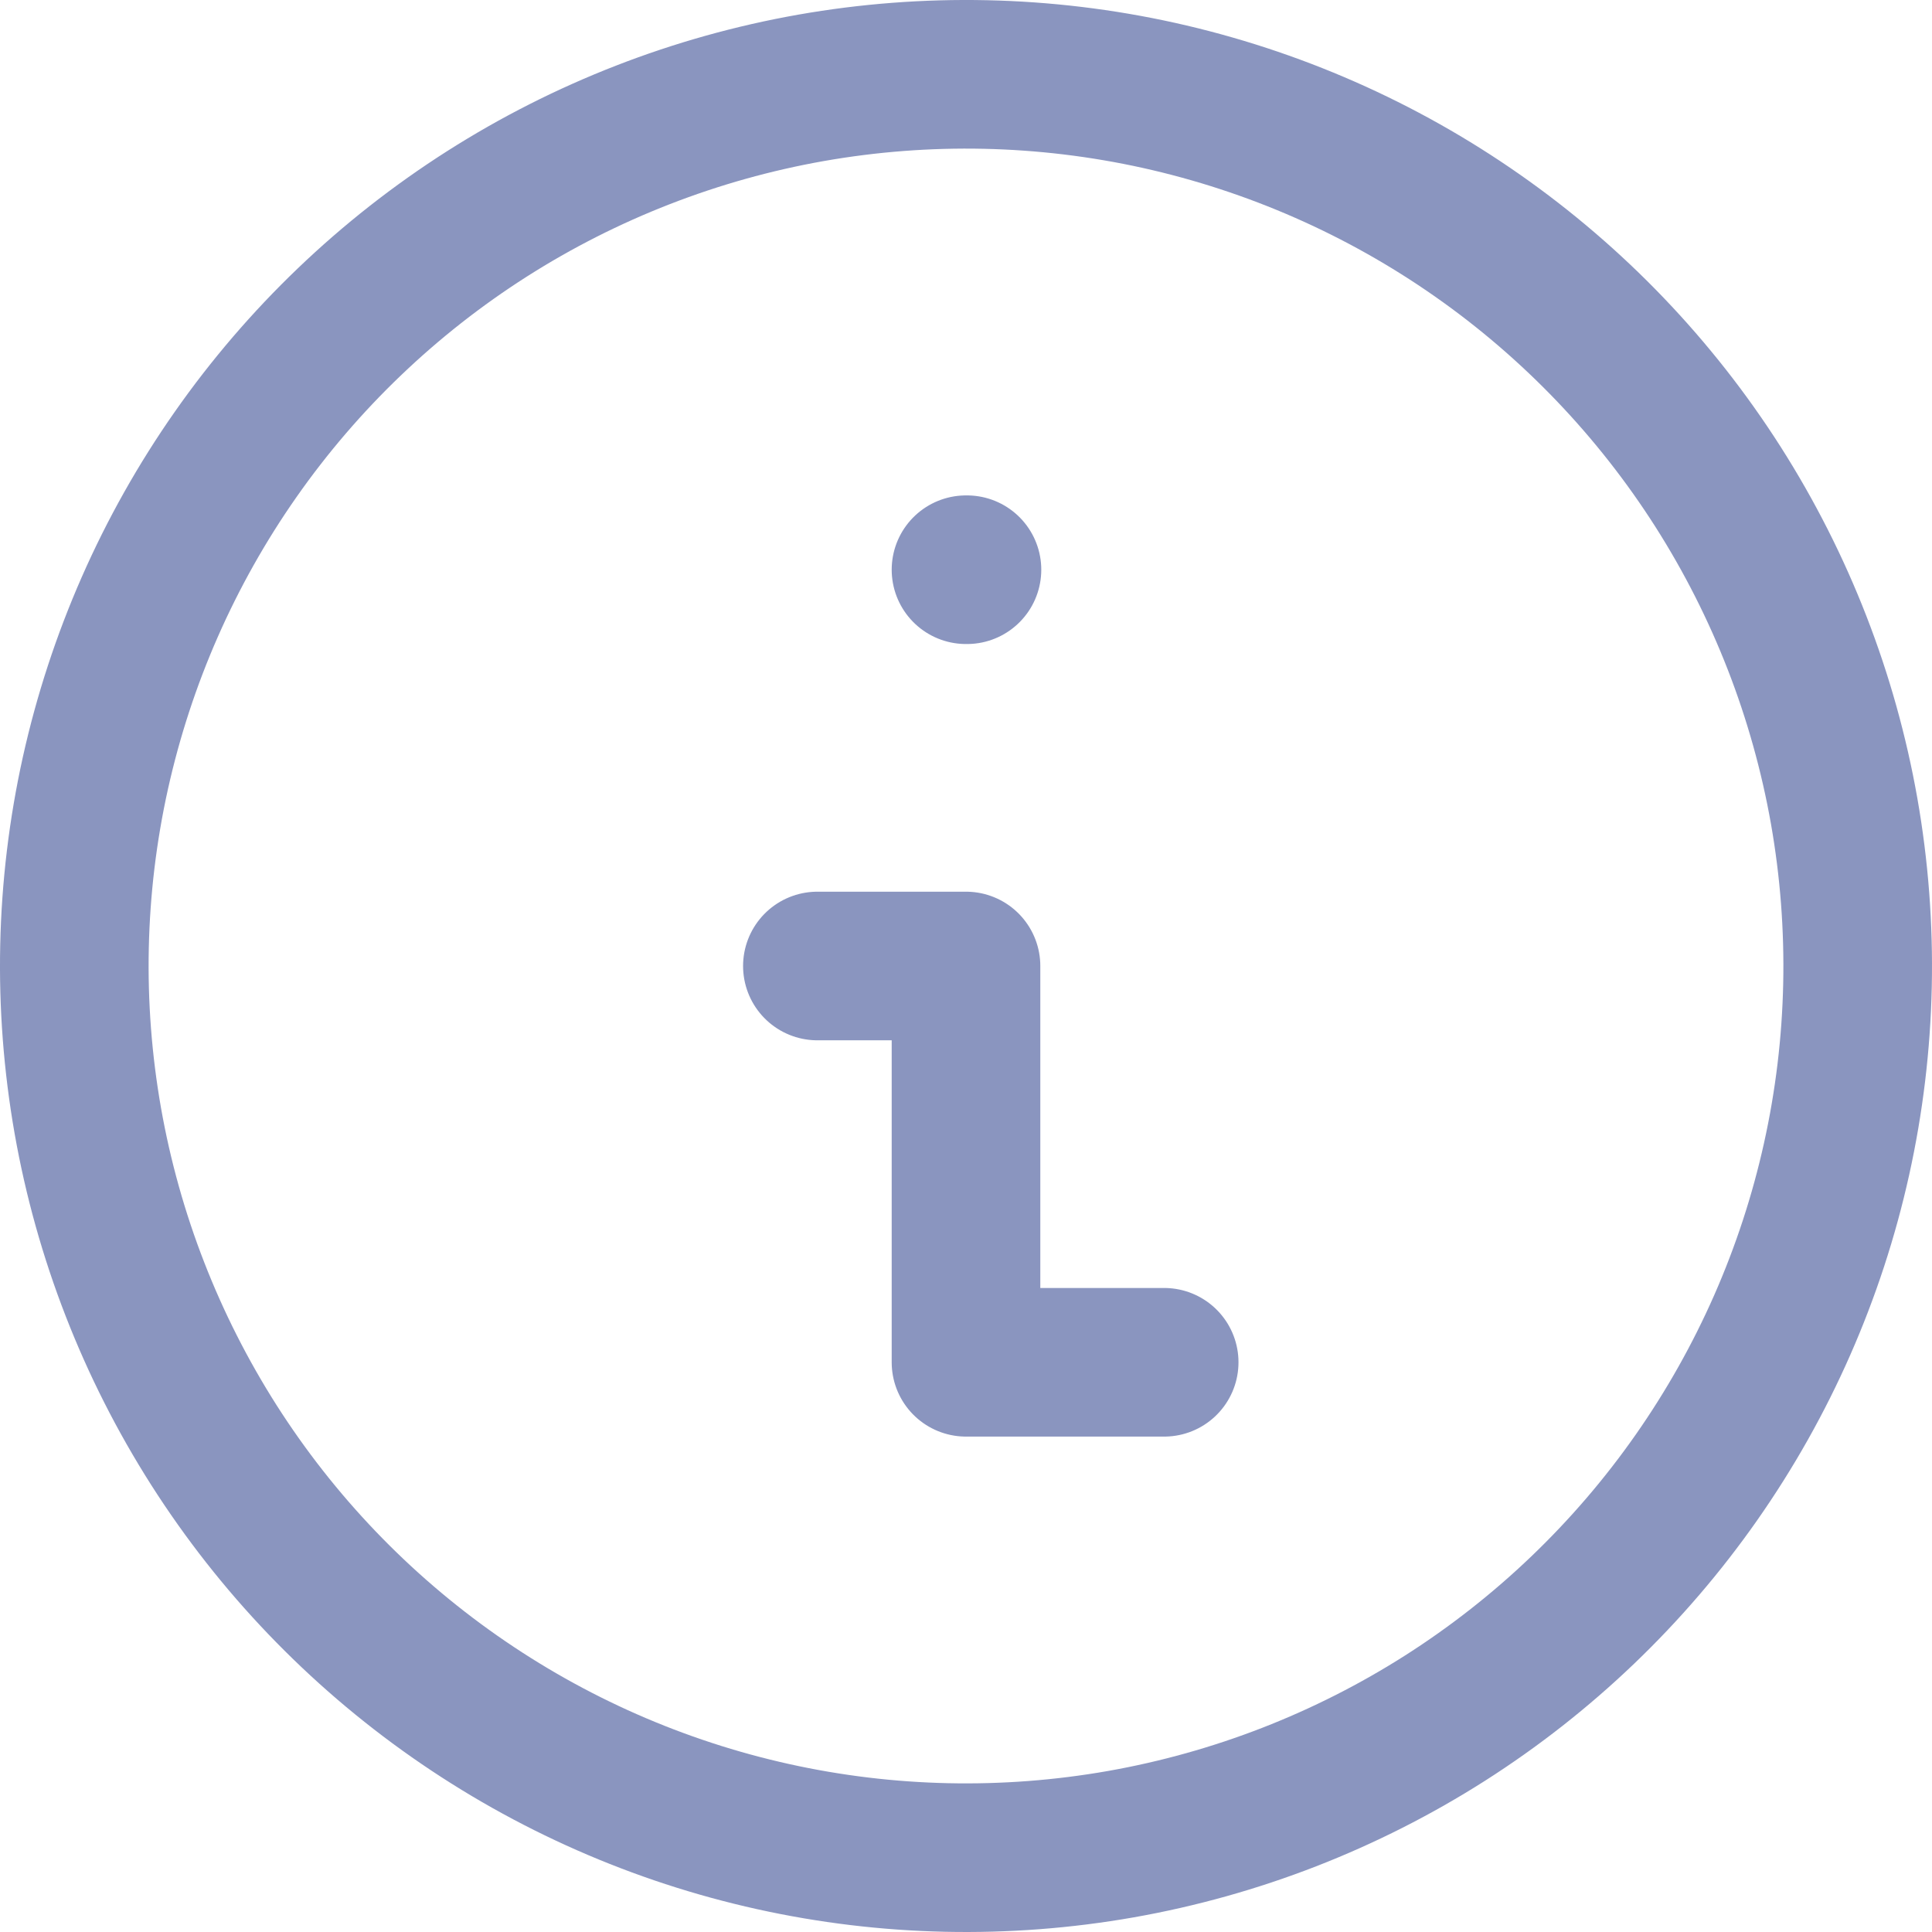 <svg width="26" height="26" viewBox="0 0 26 26" fill="none" xmlns="http://www.w3.org/2000/svg">
<path d="M11 13H13V18.333H15.667M13 7.667H13.013M15.084 24.818C16.636 24.544 18.119 23.967 19.448 23.121C20.777 22.274 21.926 21.174 22.83 19.883C23.734 18.592 24.375 17.136 24.716 15.597C25.057 14.059 25.091 12.468 24.818 10.916C24.544 9.364 23.967 7.881 23.121 6.552C22.274 5.223 21.174 4.074 19.883 3.17C18.592 2.266 17.136 1.626 15.597 1.284C14.059 0.943 12.468 0.909 10.916 1.182C9.364 1.456 7.881 2.033 6.552 2.879C5.223 3.726 4.074 4.826 3.17 6.117C2.266 7.408 1.626 8.864 1.284 10.403C0.943 11.941 0.909 13.532 1.182 15.084C1.456 16.636 2.033 18.119 2.879 19.448C3.726 20.777 4.826 21.926 6.117 22.83C7.408 23.734 8.864 24.375 10.403 24.716C11.941 25.057 13.532 25.091 15.084 24.818Z" stroke="#8A95BF" stroke-width="2" stroke-linecap="round" stroke-linejoin="round"/>
</svg>
